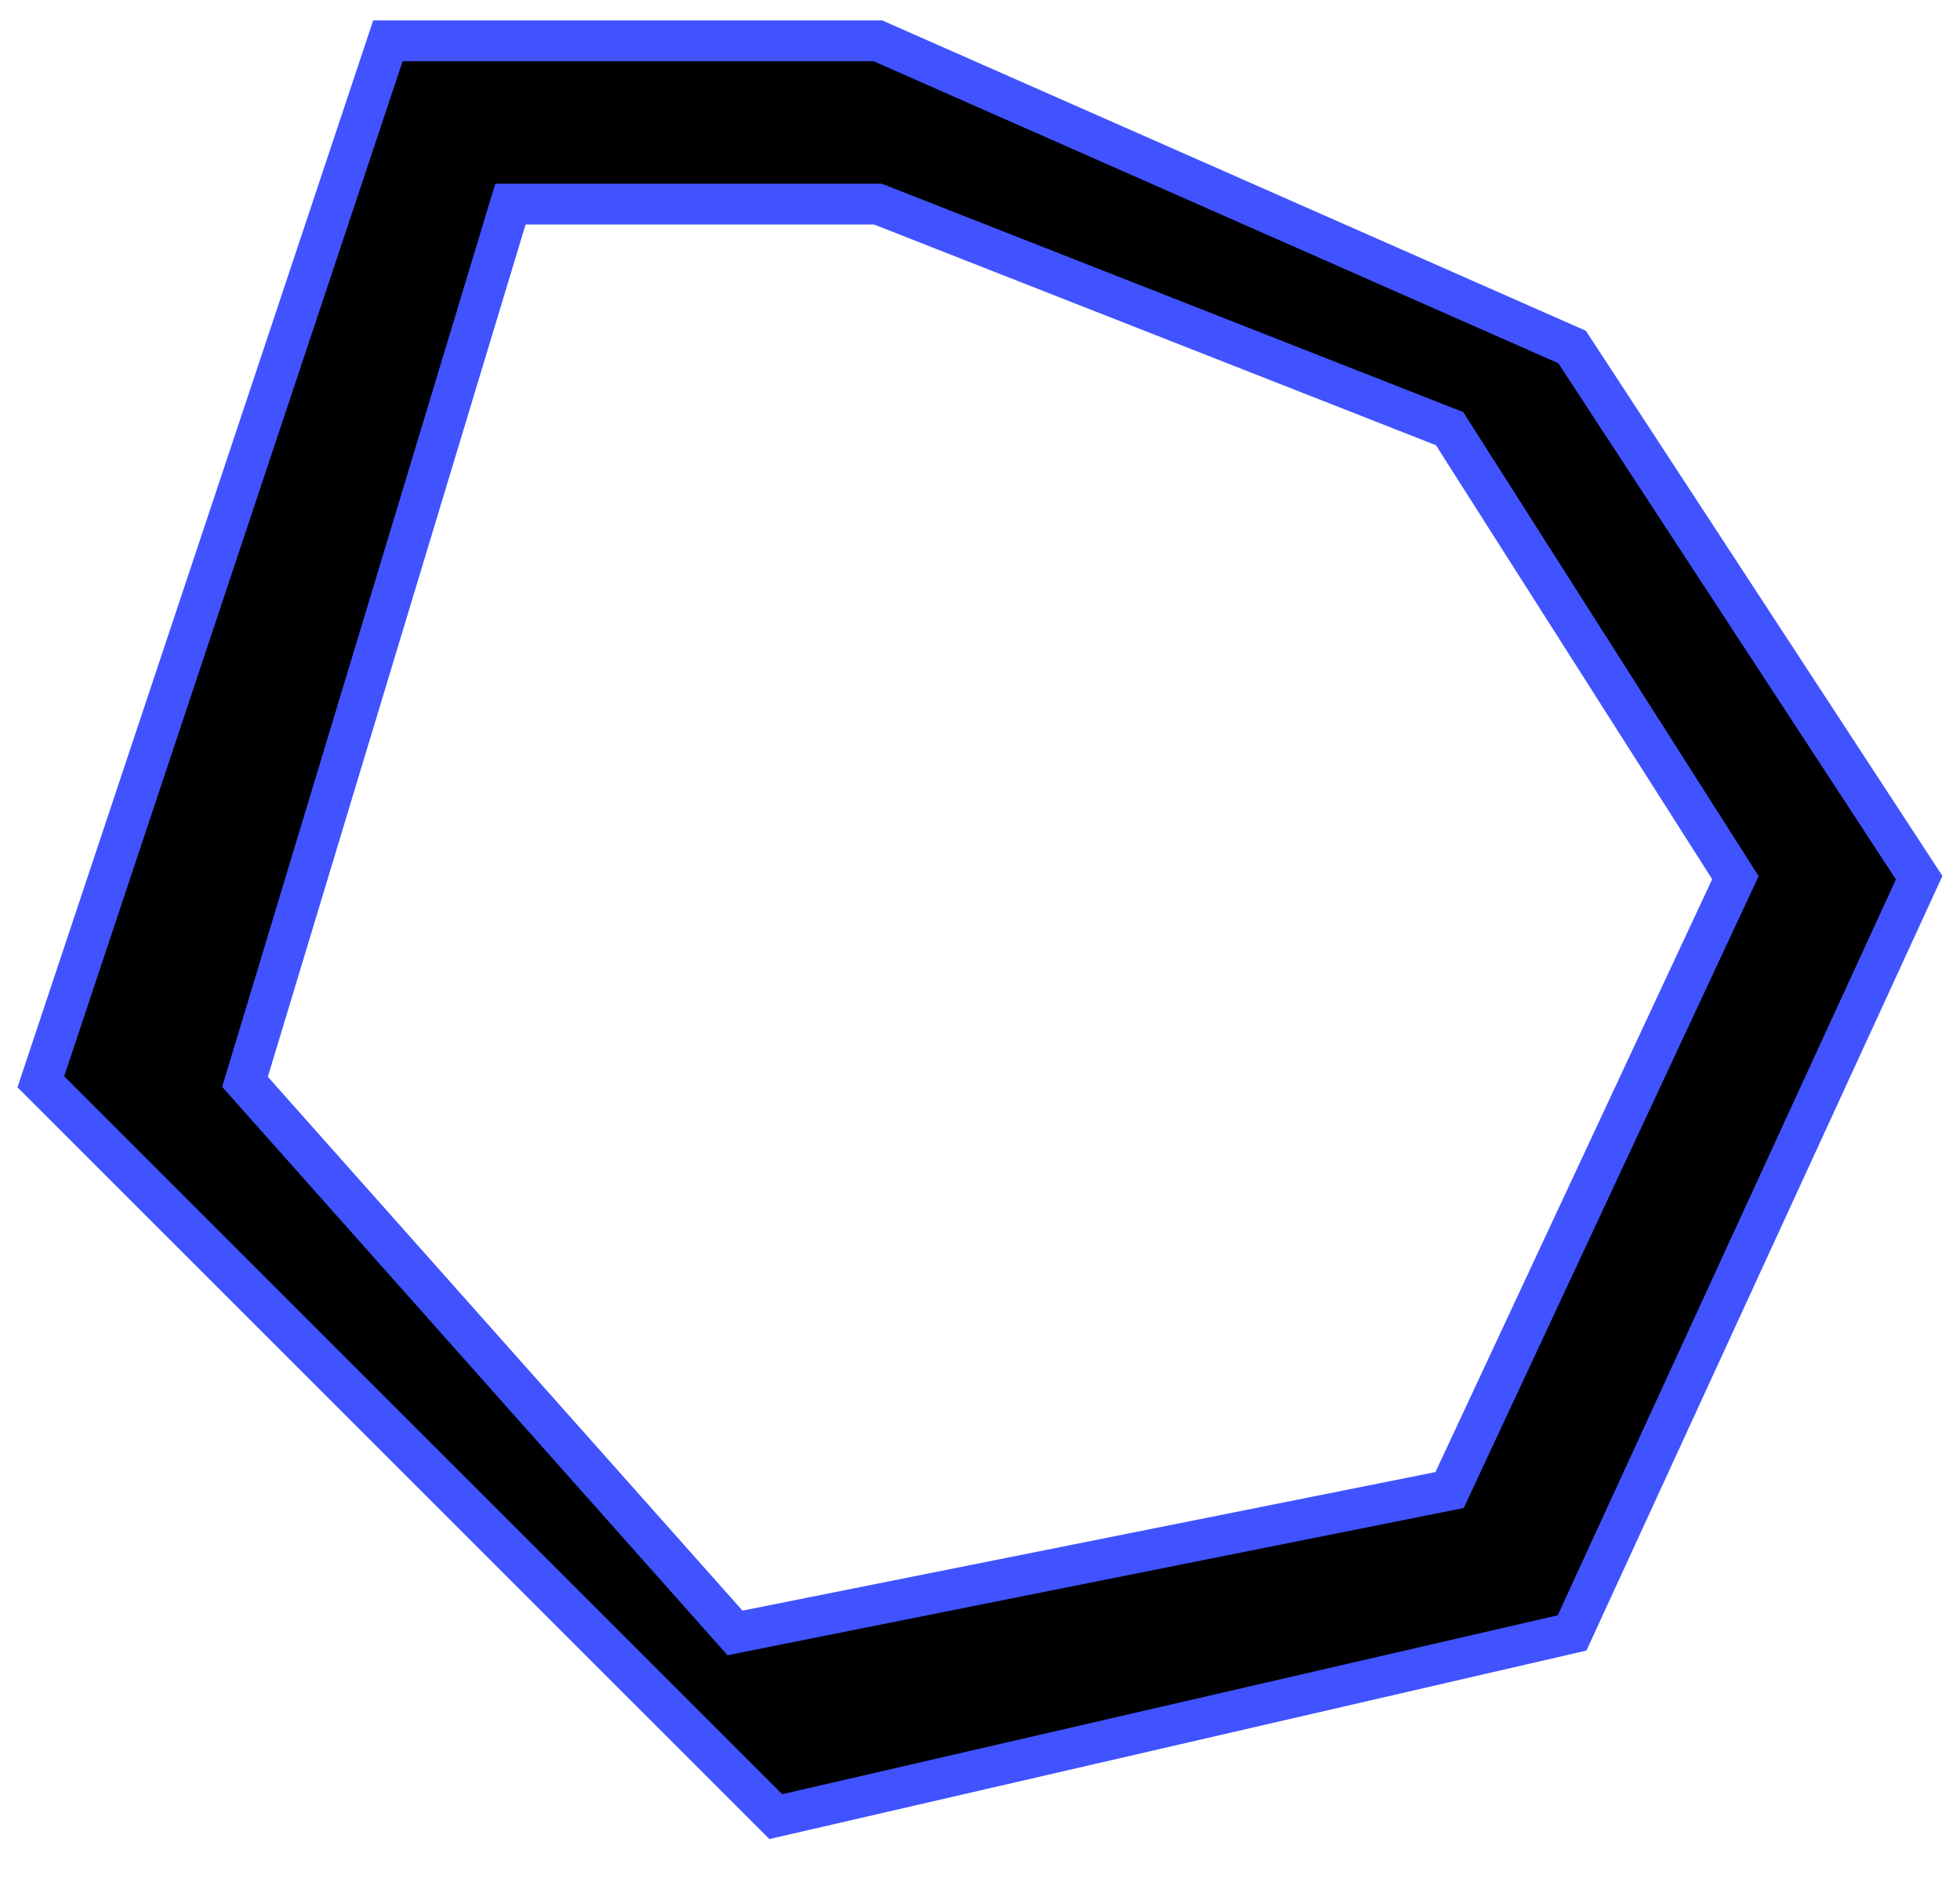 <!-- sample rectangle -->
<svg width="48" height="46" viewBox="0 0 48 46" fill="none" xmlns="http://www.w3.org/2000/svg">
<path fill-rule="evenodd" clip-rule="evenodd" d="M9.5 1L1 26.5L19 44.5L38.5 40L47 21.5L38.5 8.5L21.5 1H9.5ZM6 26.5L12.5 5H21.5L35.5 10.5L42.5 21.5L35.5 36.5L18 40L6 26.5Z" fill="black" stroke="#4053FF"/>
</svg>




